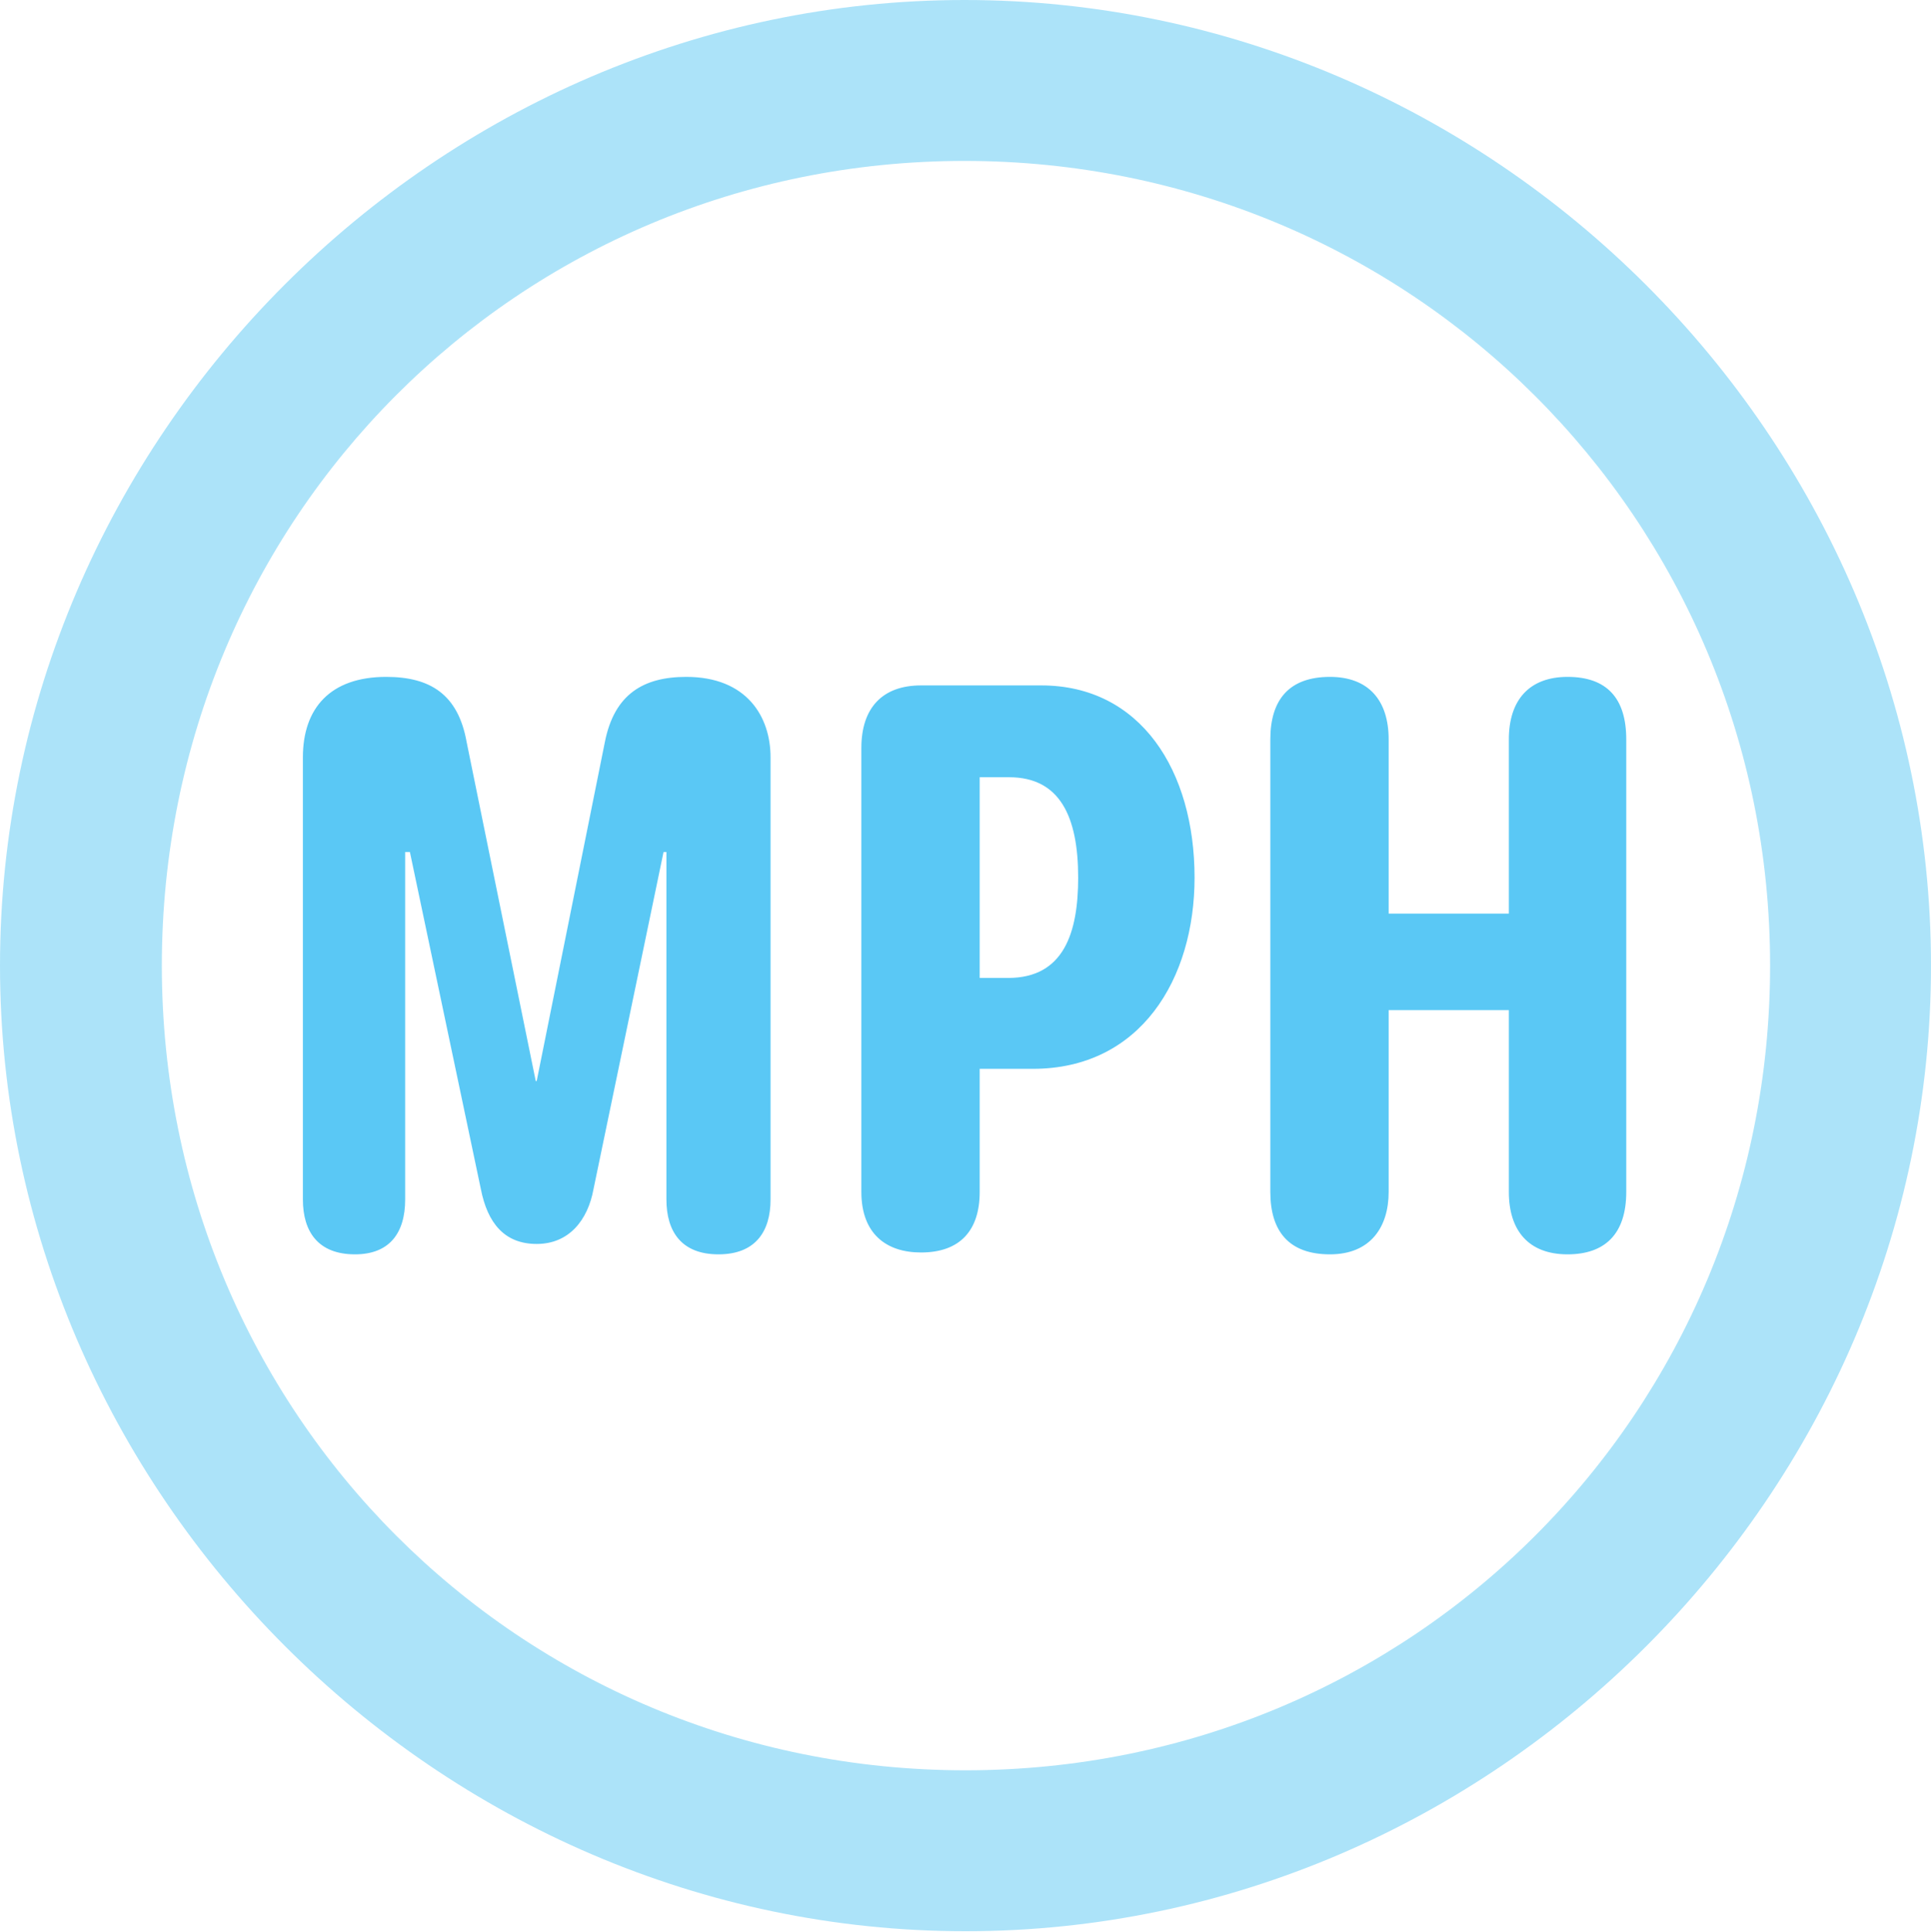 <?xml version="1.0" encoding="UTF-8"?>
<!--Generator: Apple Native CoreSVG 175.5-->
<!DOCTYPE svg
PUBLIC "-//W3C//DTD SVG 1.1//EN"
       "http://www.w3.org/Graphics/SVG/1.1/DTD/svg11.dtd">
<svg version="1.1" xmlns="http://www.w3.org/2000/svg" xmlns:xlink="http://www.w3.org/1999/xlink" width="24.902" height="24.915">
 <g>
  <rect height="24.915" opacity="0" width="24.902" x="0" y="0"/>
  <path d="M12.451 24.902C19.263 24.902 24.902 19.25 24.902 12.451C24.902 5.64 19.25 0 12.439 0C5.64 0 0 5.64 0 12.451C0 19.25 5.652 24.902 12.451 24.902ZM12.451 22.827C6.689 22.827 2.087 18.213 2.087 12.451C2.087 6.689 6.677 2.075 12.439 2.075C18.201 2.075 22.827 6.689 22.827 12.451C22.827 18.213 18.213 22.827 12.451 22.827Z" fill="#5ac8f5" fill-opacity="0.5"/>
  <path d="M4.578 16.174C5.017 16.174 5.225 15.906 5.225 15.466L5.225 10.986L5.286 10.986L6.201 15.332C6.287 15.771 6.506 16.04 6.921 16.04C7.336 16.04 7.581 15.735 7.654 15.332L8.557 10.986L8.594 10.986L8.594 15.466C8.594 15.881 8.789 16.174 9.265 16.174C9.741 16.174 9.937 15.881 9.937 15.466L9.937 9.766C9.937 9.241 9.631 8.728 8.85 8.728C8.301 8.728 7.922 8.948 7.8 9.57L6.921 13.94L6.909 13.94L6.018 9.57C5.908 8.948 5.542 8.728 4.98 8.728C4.26 8.728 3.906 9.131 3.906 9.766L3.906 15.466C3.906 15.881 4.102 16.174 4.578 16.174ZM11.877 16.15C12.378 16.15 12.634 15.869 12.634 15.369L12.634 13.782L13.318 13.782C14.71 13.782 15.405 12.622 15.405 11.316C15.405 9.937 14.71 8.838 13.428 8.838L11.877 8.838C11.377 8.838 11.108 9.131 11.108 9.644L11.108 15.369C11.108 15.906 11.426 16.15 11.877 16.15ZM12.634 12.61L12.634 10.022L13.013 10.022C13.672 10.022 13.904 10.535 13.904 11.316C13.904 12.024 13.721 12.61 13.001 12.61ZM17.151 16.174C17.676 16.174 17.908 15.82 17.908 15.369L17.908 13.025L19.458 13.025L19.458 15.369C19.458 15.869 19.714 16.174 20.215 16.174C20.691 16.174 20.972 15.918 20.972 15.369L20.972 9.534C20.972 9.009 20.727 8.728 20.215 8.728C19.727 8.728 19.458 9.021 19.458 9.534L19.458 11.78L17.908 11.78L17.908 9.534C17.908 9.033 17.651 8.728 17.151 8.728C16.626 8.728 16.382 9.021 16.382 9.534L16.382 15.369C16.382 15.881 16.626 16.174 17.151 16.174Z" fill="#5ac8f5"/>
 </g>
</svg>
